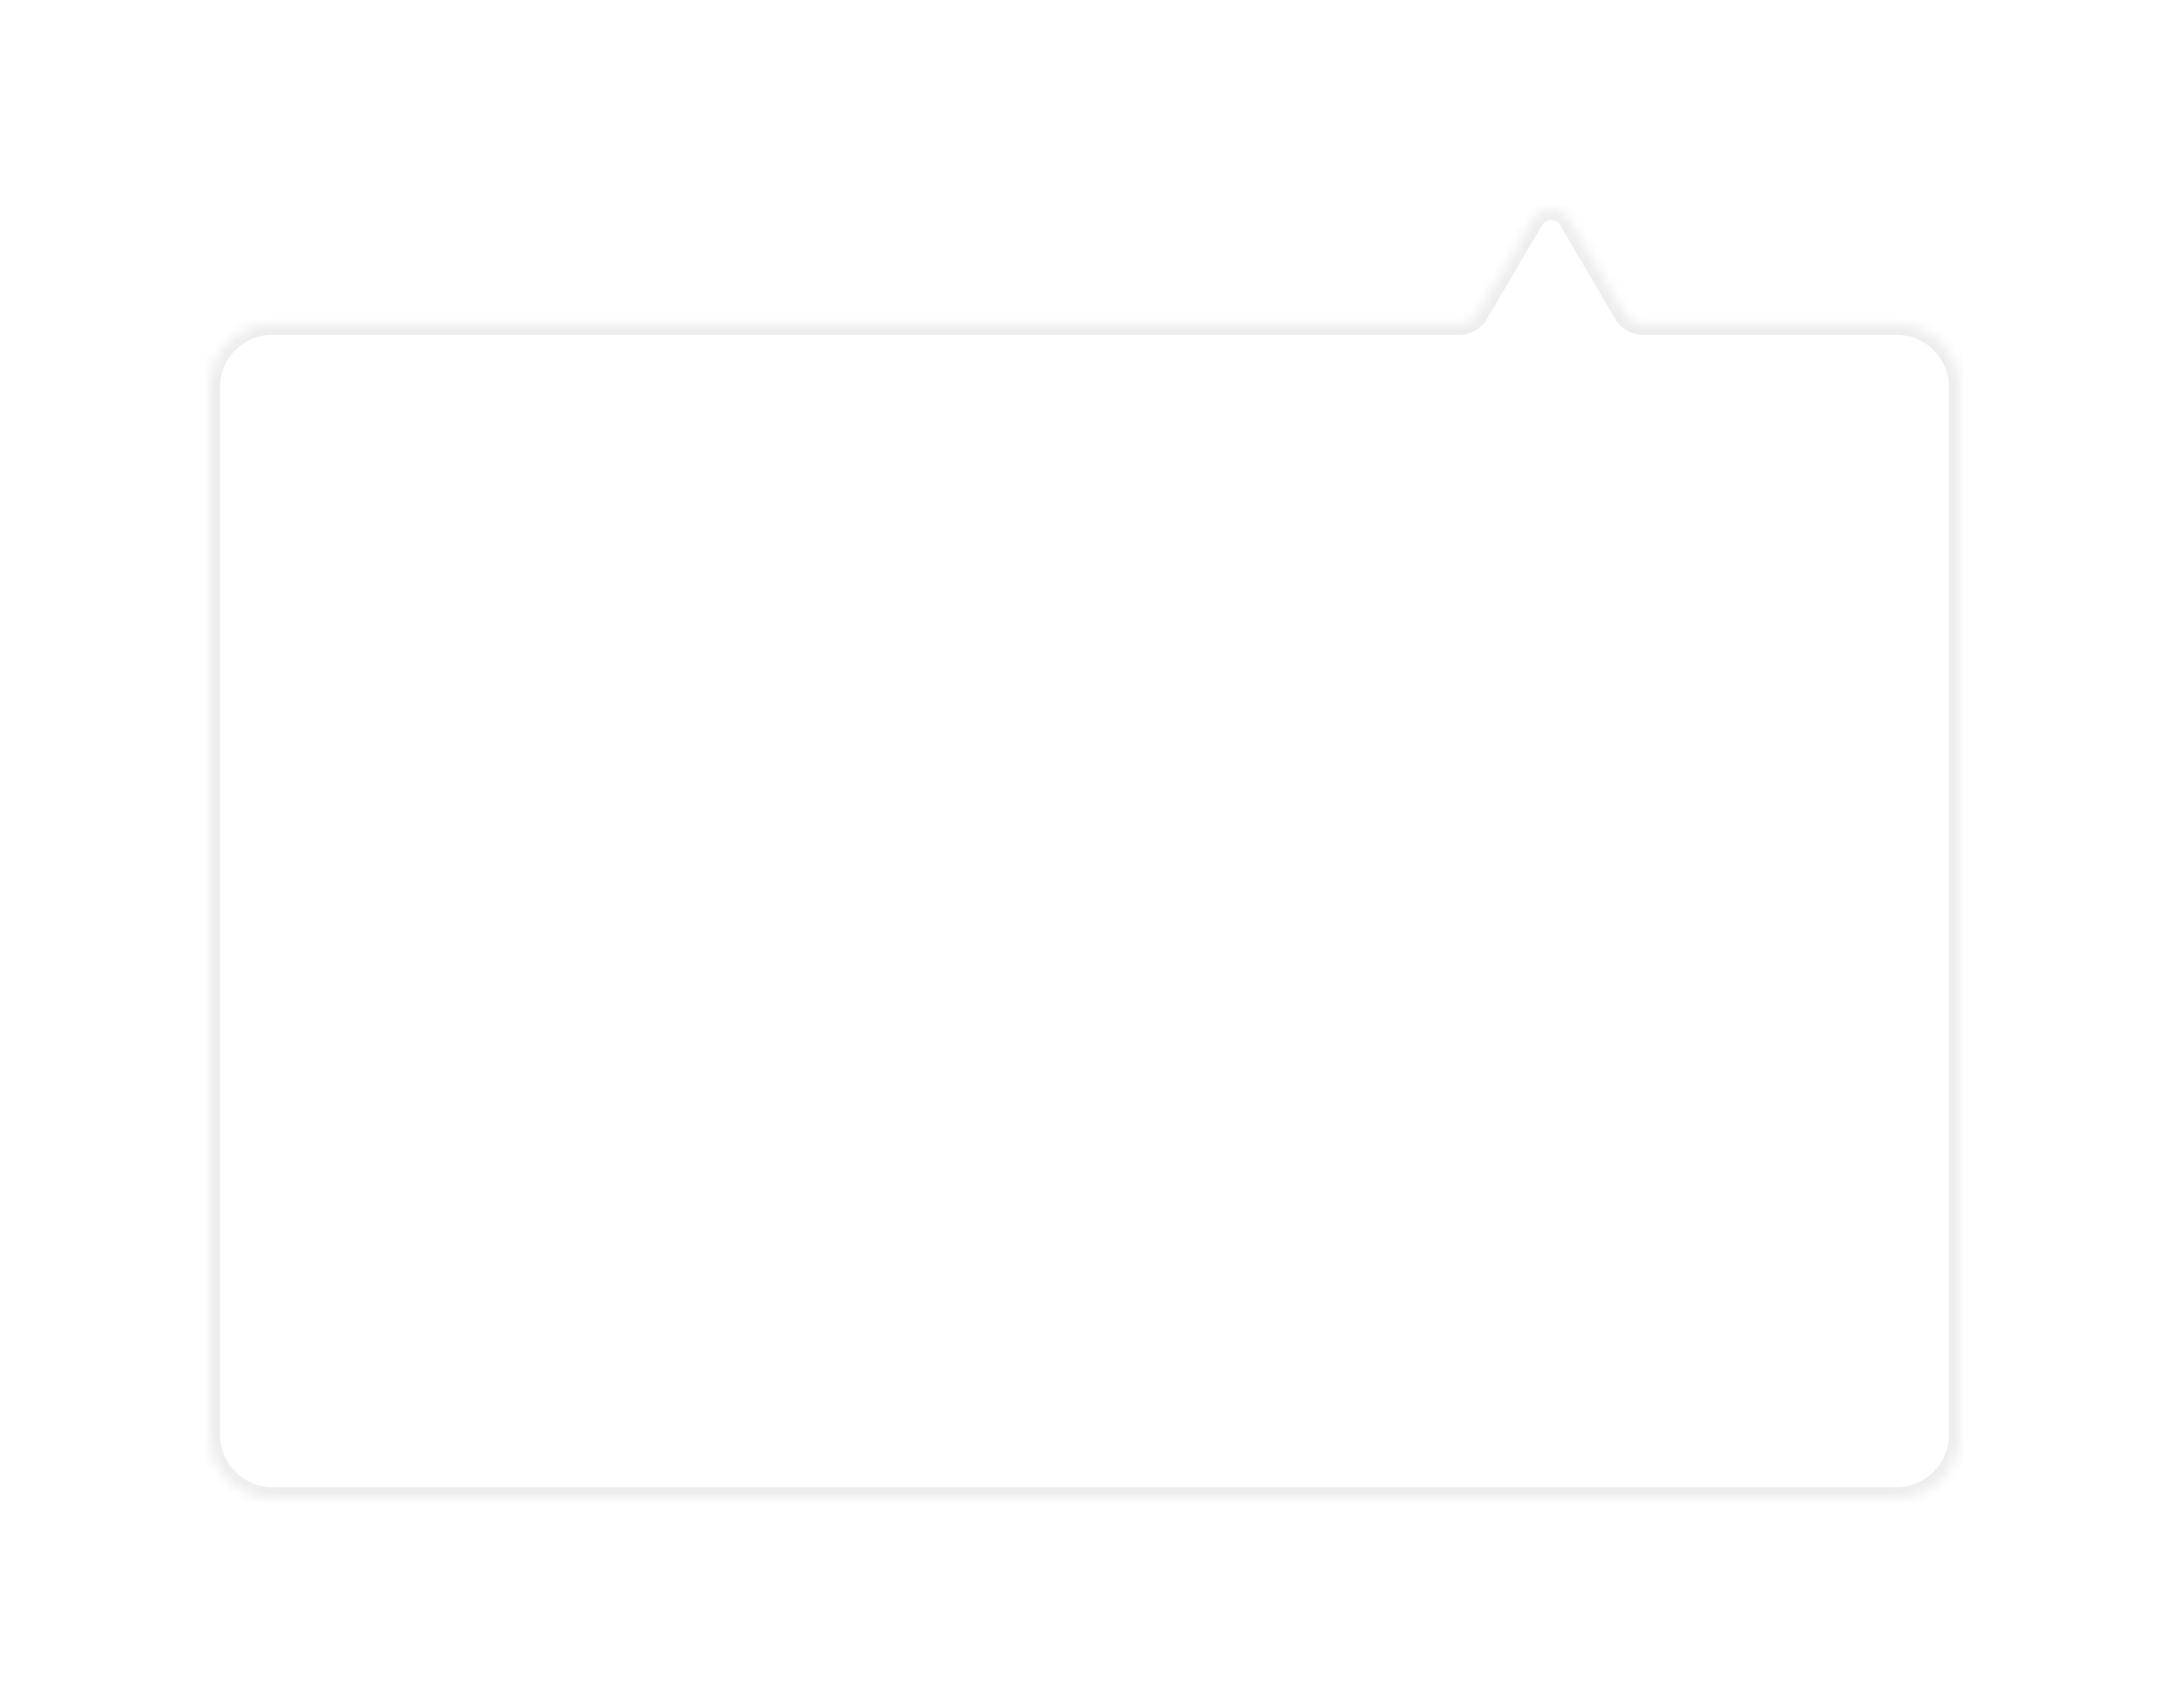 <svg width="207" height="163" viewBox="0 0 207 163" fill="none" xmlns="http://www.w3.org/2000/svg">
    <g filter="url(#filter0_d)">
        <mask id="path-1-inside-1" fill="white">
            <path fill-rule="evenodd" clip-rule="evenodd" d="M187 132.954C187 136.268 184.314 138.954 181 138.954L26 138.954C22.686 138.954 20 136.268 20 132.954L20 32.954C20 29.64 22.686 26.954 26 26.954L139.304 26.954C140.013 26.954 140.669 26.579 141.028 25.967L146.304 16.987C147.077 15.671 148.98 15.671 149.753 16.987L155.029 25.967C155.388 26.579 156.044 26.954 156.753 26.954L181 26.954C184.314 26.954 187 29.641 187 32.954L187 132.954Z"/>
        </mask>
        <path fill-rule="evenodd" clip-rule="evenodd" d="M187 132.954C187 136.268 184.314 138.954 181 138.954L26 138.954C22.686 138.954 20 136.268 20 132.954L20 32.954C20 29.64 22.686 26.954 26 26.954L139.304 26.954C140.013 26.954 140.669 26.579 141.028 25.967L146.304 16.987C147.077 15.671 148.98 15.671 149.753 16.987L155.029 25.967C155.388 26.579 156.044 26.954 156.753 26.954L181 26.954C184.314 26.954 187 29.641 187 32.954L187 132.954Z" fill="white"/>
        <path d="M181 138.954L181 137.954L181 138.954ZM187 132.954L188 132.954L187 132.954ZM26 138.954L26 139.954L26 138.954ZM20 132.954L21 132.954L20 132.954ZM20 32.954L19 32.954L20 32.954ZM26 26.954L26 27.954H26L26 26.954ZM181 26.954L181 25.954L181 26.954ZM187 32.954L186 32.954L186 32.954L187 32.954ZM155.029 25.967L155.891 25.461L155.029 25.967ZM156.753 26.954L156.753 27.954L156.753 26.954ZM146.304 16.987L145.442 16.481L146.304 16.987ZM149.753 16.987L150.615 16.481L149.753 16.987ZM139.304 26.954L139.304 25.954L139.304 26.954ZM141.028 25.967L140.166 25.461L141.028 25.967ZM181 139.954C184.866 139.954 188 136.82 188 132.954L186 132.954C186 135.716 183.761 137.954 181 137.954L181 139.954ZM26 139.954L181 139.954L181 137.954L26 137.954L26 139.954ZM19 132.954C19 136.82 22.134 139.954 26 139.954L26 137.954C23.239 137.954 21 135.715 21 132.954L19 132.954ZM19 32.954L19 132.954L21 132.954L21 32.954L19 32.954ZM26 25.954C22.134 25.954 19 29.088 19 32.954L21 32.954C21 30.193 23.239 27.954 26 27.954L26 25.954ZM139.304 25.954L26 25.954L26 27.954L139.304 27.954L139.304 25.954ZM141.89 26.474L147.166 17.494L145.442 16.481L140.166 25.461L141.89 26.474ZM148.891 17.494L154.166 26.474L155.891 25.461L150.615 16.481L148.891 17.494ZM181 25.954L156.753 25.954L156.753 27.954L181 27.954L181 25.954ZM188 32.954C188 29.088 184.866 25.954 181 25.954L181 27.954C183.761 27.954 186 30.193 186 32.954L188 32.954ZM188 132.954L188 32.954L186 32.954L186 132.954L188 132.954ZM154.166 26.474C154.705 27.391 155.689 27.954 156.753 27.954L156.753 25.954C156.399 25.954 156.071 25.767 155.891 25.461L154.166 26.474ZM147.166 17.494C147.553 16.836 148.504 16.836 148.891 17.494L150.615 16.481C149.455 14.507 146.601 14.507 145.442 16.481L147.166 17.494ZM139.304 27.954C140.367 27.954 141.352 27.391 141.89 26.474L140.166 25.461C139.986 25.767 139.658 25.954 139.304 25.954L139.304 27.954Z" fill="#C1C1C1" fill-opacity="0.3" mask="url(#path-1-inside-1)"/>
    </g>
    <defs>
        <filter id="filter0_d" x="0" y="0" width="207" height="162.954" filterUnits="userSpaceOnUse" color-interpolation-filters="sRGB">
            <feFlood flood-opacity="0" result="BackgroundImageFix"/>
            <feColorMatrix in="SourceAlpha" type="matrix" values="0 0 0 0 0 0 0 0 0 0 0 0 0 0 0 0 0 0 127 0"/>
            <feOffset dy="4"/>
            <feGaussianBlur stdDeviation="10"/>
            <feColorMatrix type="matrix" values="0 0 0 0 0.798 0 0 0 0 0.816 0 0 0 0 0.838 0 0 0 0.25 0"/>
            <feBlend mode="normal" in2="BackgroundImageFix" result="effect1_dropShadow"/>
            <feBlend mode="normal" in="SourceGraphic" in2="effect1_dropShadow" result="shape"/>
        </filter>
    </defs>
</svg>